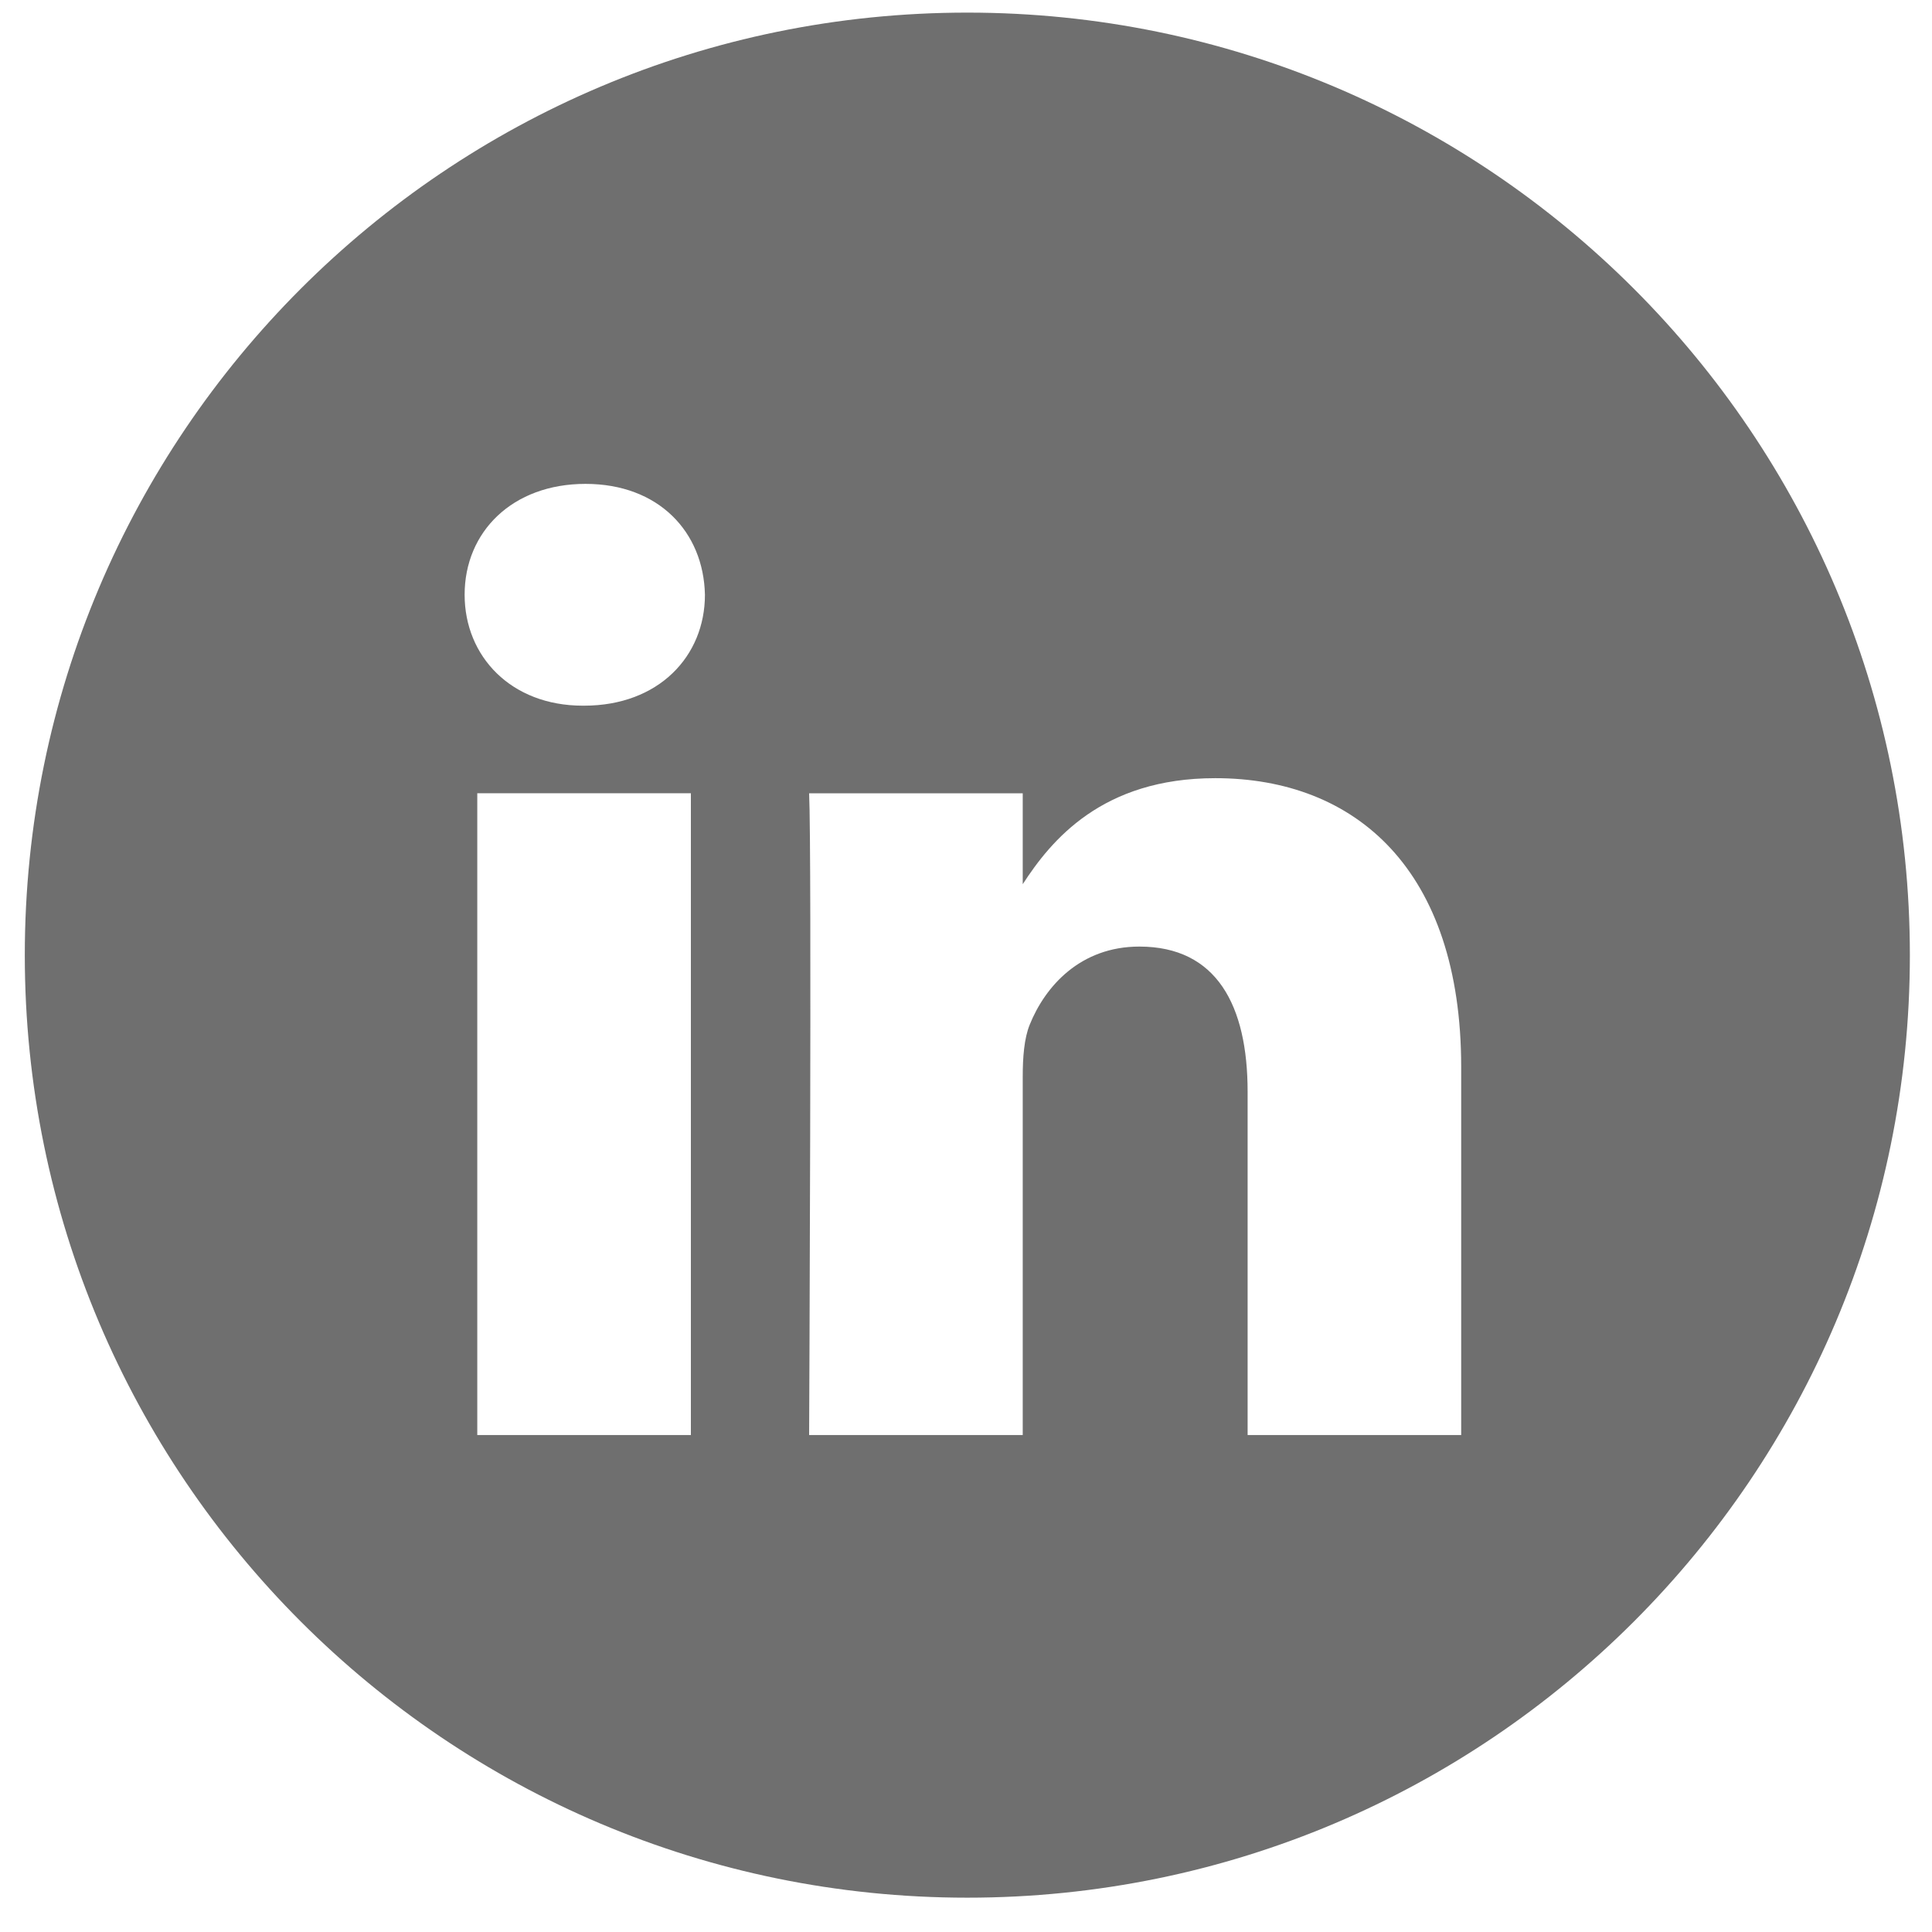 <svg width="55" height="55" viewBox="0 0 55 55" fill="none" xmlns="http://www.w3.org/2000/svg">
<g id="LinkedIN">
<path id="Combined Shape" fill-rule="evenodd" clip-rule="evenodd" d="M27.538 0.359C12.719 0.359 0.706 12.372 0.706 27.191C0.706 42.01 12.719 54.023 27.538 54.023C42.357 54.023 54.37 42.01 54.37 27.191C54.37 12.372 42.357 0.359 27.538 0.359ZM13.587 22.582H19.668V40.853H13.587V22.582ZM20.068 16.931C20.029 15.139 18.748 13.775 16.668 13.775C14.587 13.775 13.227 15.139 13.227 16.931C13.227 18.685 14.547 20.089 16.589 20.089H16.628C18.748 20.089 20.068 18.685 20.068 16.931ZM34.596 22.153C38.598 22.153 41.597 24.765 41.597 30.377L41.597 40.853H35.517V31.078C35.517 28.623 34.637 26.947 32.435 26.947C30.756 26.947 29.755 28.077 29.315 29.168C29.155 29.559 29.115 30.103 29.115 30.649V40.853H23.034C23.034 40.853 23.114 24.297 23.034 22.583H29.115V25.171C29.922 23.927 31.368 22.153 34.596 22.153Z" fill="#6F6F6F"/>
</g>
</svg>
